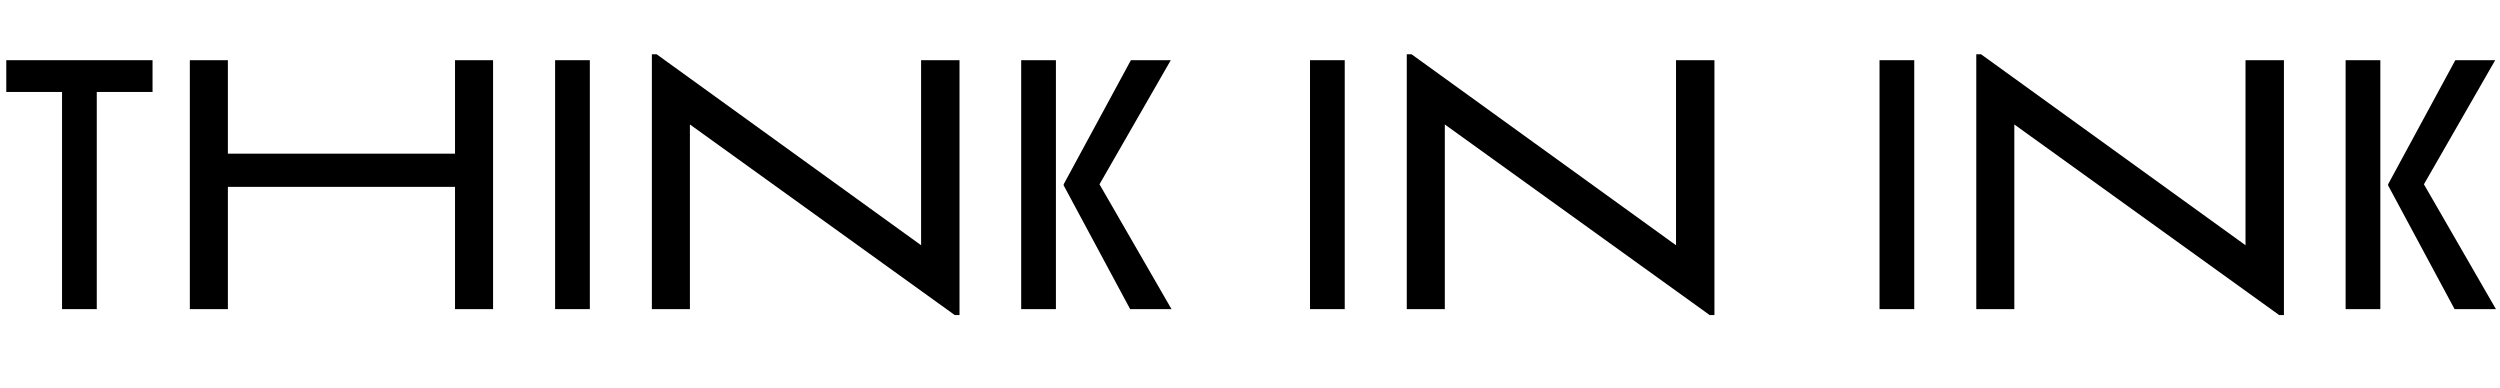 <?xml version="1.0" encoding="UTF-8"?>
<svg id="Livello_1" data-name="Livello 1" xmlns="http://www.w3.org/2000/svg" viewBox="0 0 1918 297.8" fill="currentColor">
  <defs>
    
  </defs>
  <path class="cls-1" d="M74.24,70.55v166.61h-26.64V70.55H4.82v-24.37h112.21v24.37h-42.79Z"/>
  <path class="cls-1" d="M349.09,237.16v-93.79h-174.26v93.79h-29.19V46.18h29.19v71.69h174.26V46.18h29.19v190.98h-29.19Z"/>
  <path class="cls-1" d="M425.88,237.16V46.18h26.64v190.98h-26.64Z"/>
  <path class="cls-1" d="M736.15,241.7h-3.68l-203.17-146.21v141.68h-29.19V41.65h3.68l202.88,146.5V46.18h29.47v195.52Z"/>
  <path class="cls-1" d="M783.46,237.16V46.18h26.64v190.98h-26.64ZM867.05,237.16l-51-94.92v-.85l51.57-95.21h30.6l-54.69,95.21,55.25,95.77h-31.74Z"/>
  <path class="cls-1" d="M1005.04,237.16V46.18h26.64v190.98h-26.64Z"/>
  <path class="cls-1" d="M1315.32,241.7h-3.68l-203.17-146.21v141.68h-29.19V41.65h3.68l202.88,146.5V46.18h29.47v195.52Z"/>
  <path class="cls-1" d="M1441.97,237.16V46.18h26.64v190.98h-26.64Z"/>
  <path class="cls-1" d="M1752.24,241.7h-3.68l-203.17-146.21v141.68h-29.19V41.65h3.68l202.88,146.5V46.18h29.47v195.52Z"/>
  <path class="cls-1" d="M1799.56,237.16V46.18h26.64v190.98h-26.64ZM1883.15,237.16l-51-94.92v-.85l51.57-95.21h30.6l-54.69,95.21,55.25,95.77h-31.74Z"/>
</svg>